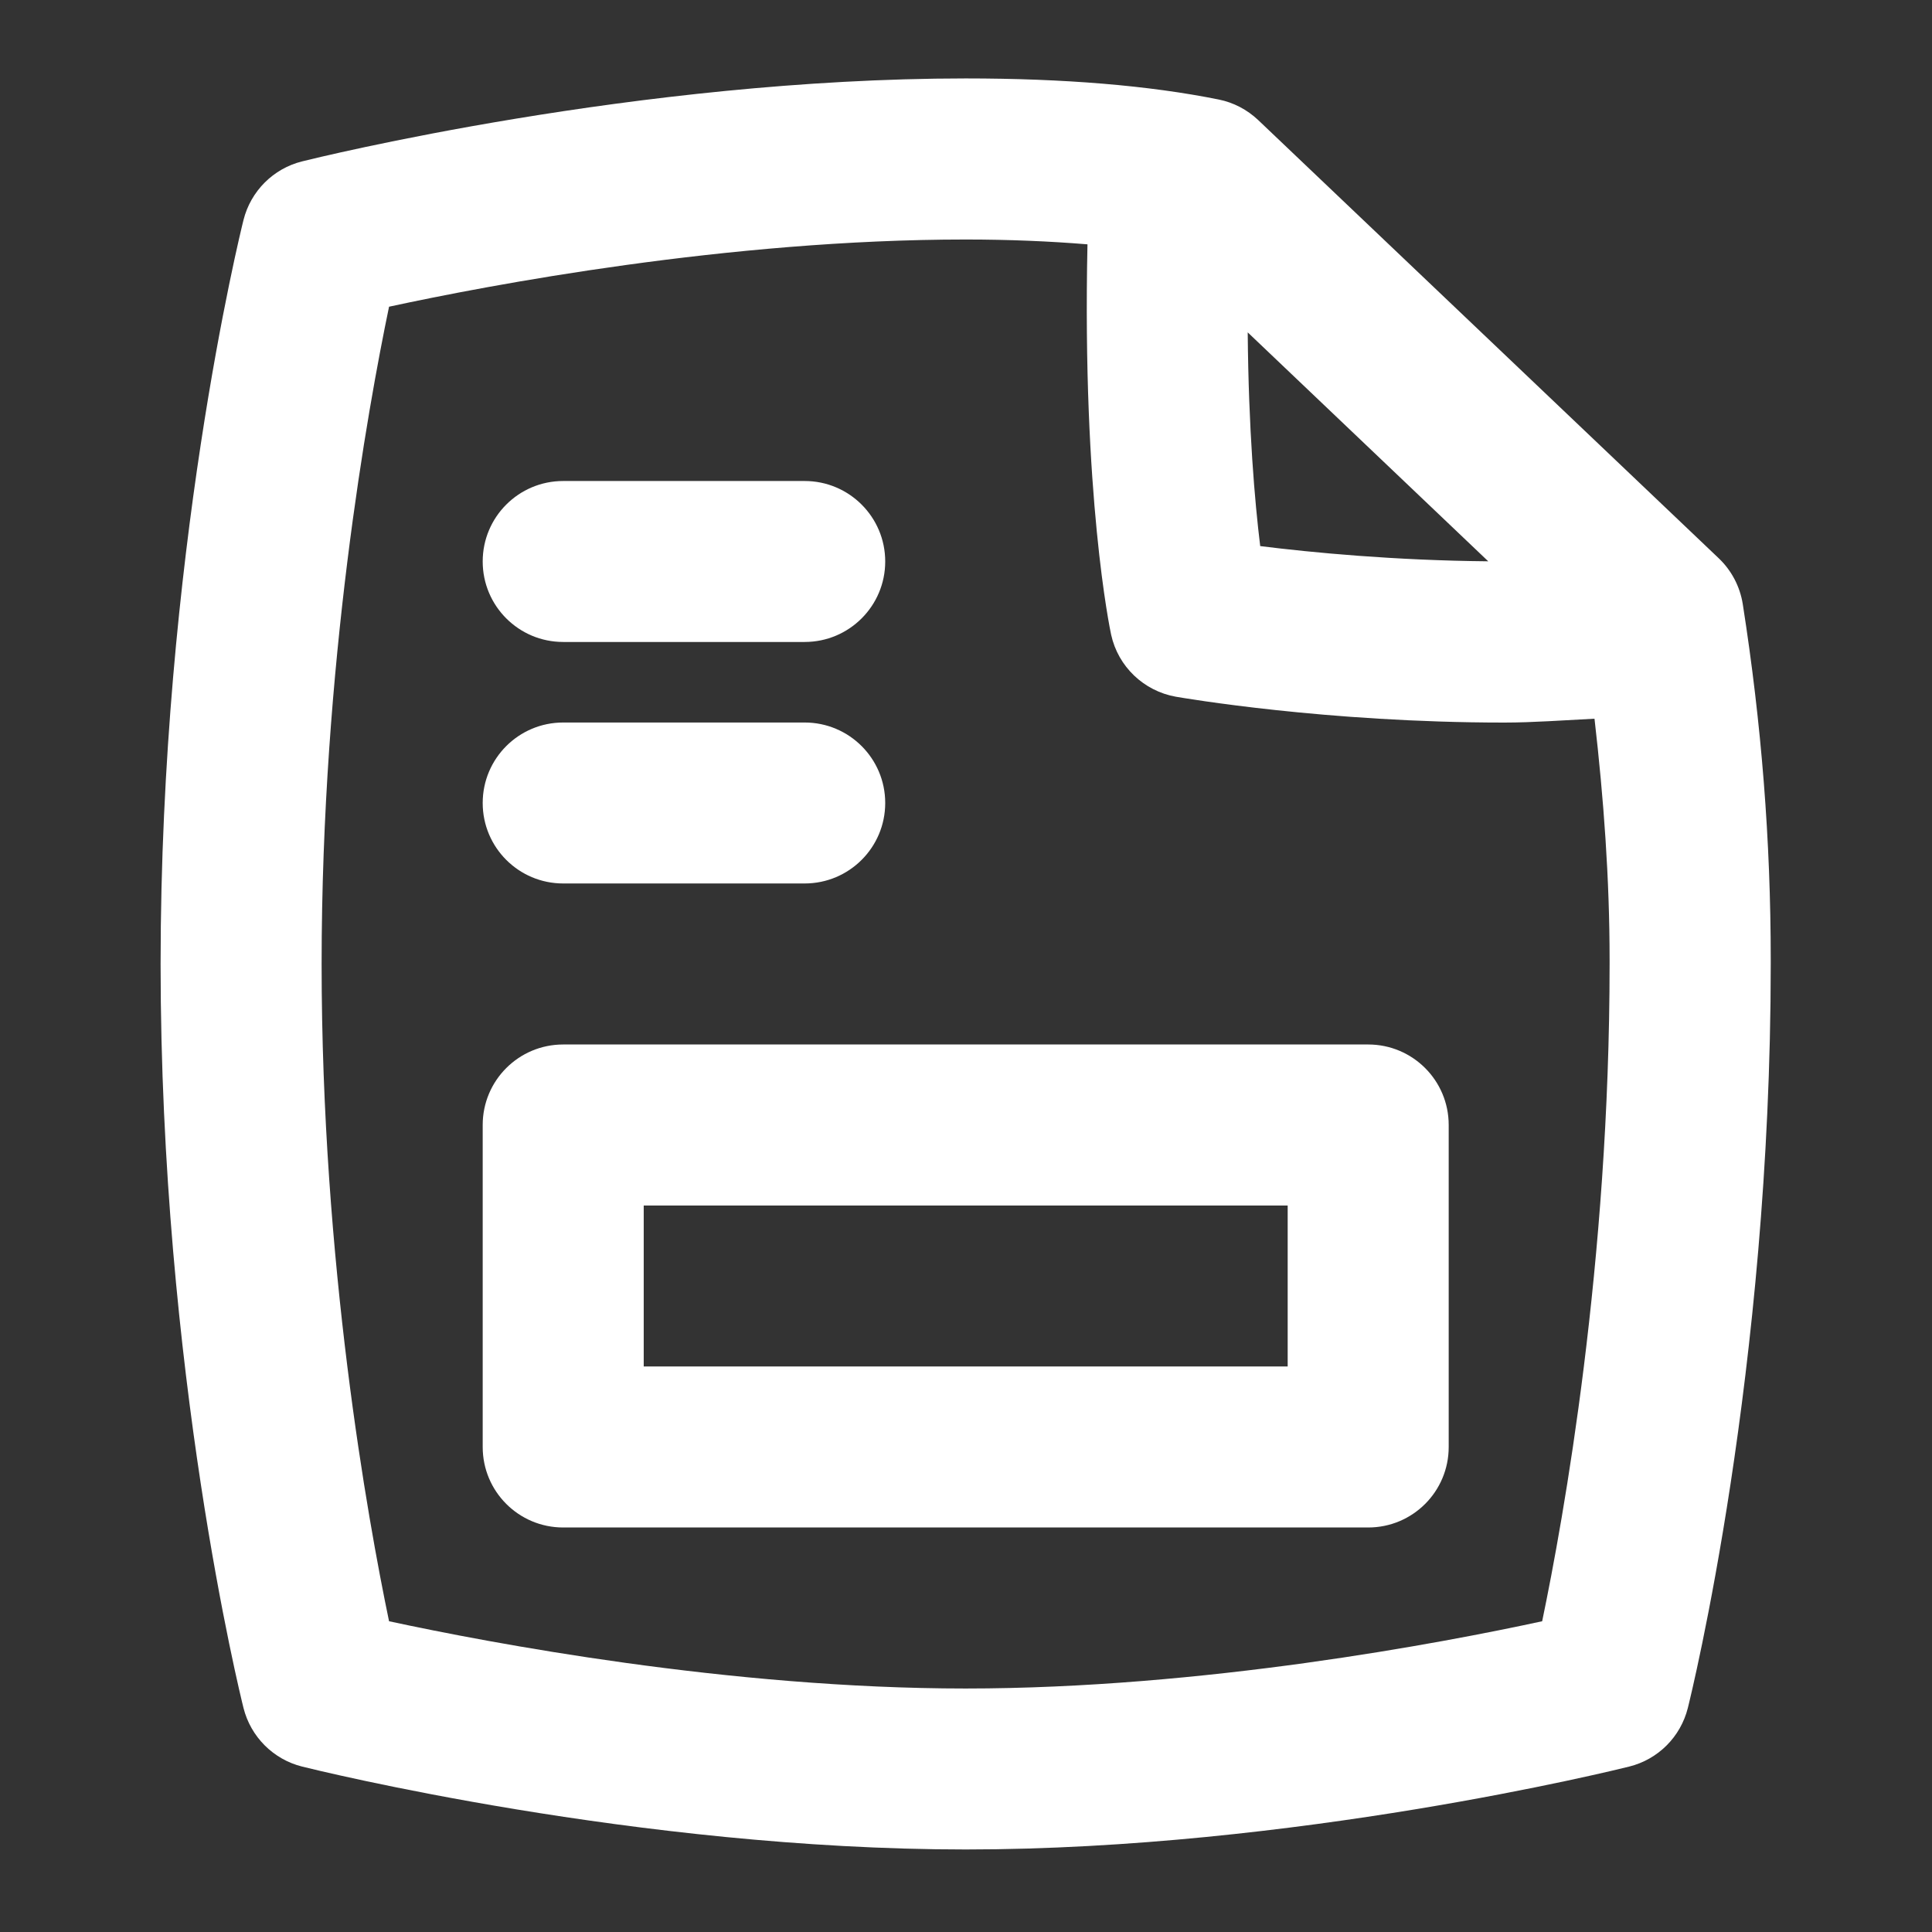 <svg width="32" height="32" viewBox="0 0 32 32" fill="none" xmlns="http://www.w3.org/2000/svg">
<rect x="0" y="0" width="32" height="32" fill="#333333" stroke="none"/>
<path d="M22.662 17.3H9.328C8.592 17.3 7.995 17.896 7.995 18.633V23.967C7.995 24.704 8.592 25.3 9.328 25.3H22.662C23.398 25.3 23.995 24.704 23.995 23.967V18.633C23.995 17.896 23.398 17.3 22.662 17.3ZM21.328 22.633H10.662V19.967H21.328V22.633ZM7.995 13.3C7.995 12.563 8.592 11.967 9.328 11.967H13.328C14.064 11.967 14.662 12.563 14.662 13.3C14.662 14.037 14.064 14.633 13.328 14.633H9.328C8.592 14.633 7.995 14.037 7.995 13.3ZM7.995 9.3C7.995 8.563 8.592 7.967 9.328 7.967H13.328C14.064 7.967 14.662 8.563 14.662 9.3C14.662 10.037 14.064 10.633 13.328 10.633H9.328C8.592 10.633 7.995 10.037 7.995 9.3ZM28.866 10.007C28.82 9.716 28.68 9.449 28.468 9.247L20.84 1.989C20.657 1.816 20.431 1.697 20.184 1.648C19.035 1.416 17.625 1.299 15.995 1.299C10.56 1.3 5.229 2.617 5.004 2.673C4.527 2.792 4.153 3.165 4.033 3.644C3.977 3.868 2.66 9.215 2.66 15.967C2.66 22.719 3.977 28.065 4.033 28.289C4.153 28.767 4.527 29.141 5.004 29.26C5.228 29.316 10.56 30.633 15.995 30.633C21.43 30.633 26.76 29.316 26.985 29.26C27.463 29.141 27.836 28.768 27.956 28.289C28.012 28.065 29.329 22.719 29.329 15.967V15.897C29.329 13.924 29.177 11.996 28.866 10.007ZM24.651 9.297C23.099 9.283 21.728 9.152 20.873 9.045C20.783 8.311 20.68 7.12 20.666 5.505L24.652 9.299L24.651 9.297ZM15.993 27.967C12.073 27.967 8.097 27.209 6.444 26.853C6.091 25.159 5.327 20.919 5.327 15.967C5.327 11.015 6.091 6.775 6.444 5.08C8.095 4.723 12.064 3.967 15.993 3.967C16.718 3.967 17.391 3.996 18.012 4.047C17.923 8.215 18.383 10.417 18.404 10.513C18.52 11.041 18.944 11.445 19.476 11.54C19.602 11.561 21.962 11.968 24.915 11.968C25.393 11.968 25.907 11.929 26.41 11.904C26.563 13.237 26.66 14.559 26.66 15.897V15.967C26.66 20.919 25.896 25.159 25.543 26.853C23.892 27.211 19.923 27.967 15.993 27.967Z" fill="white"/>
</svg>
